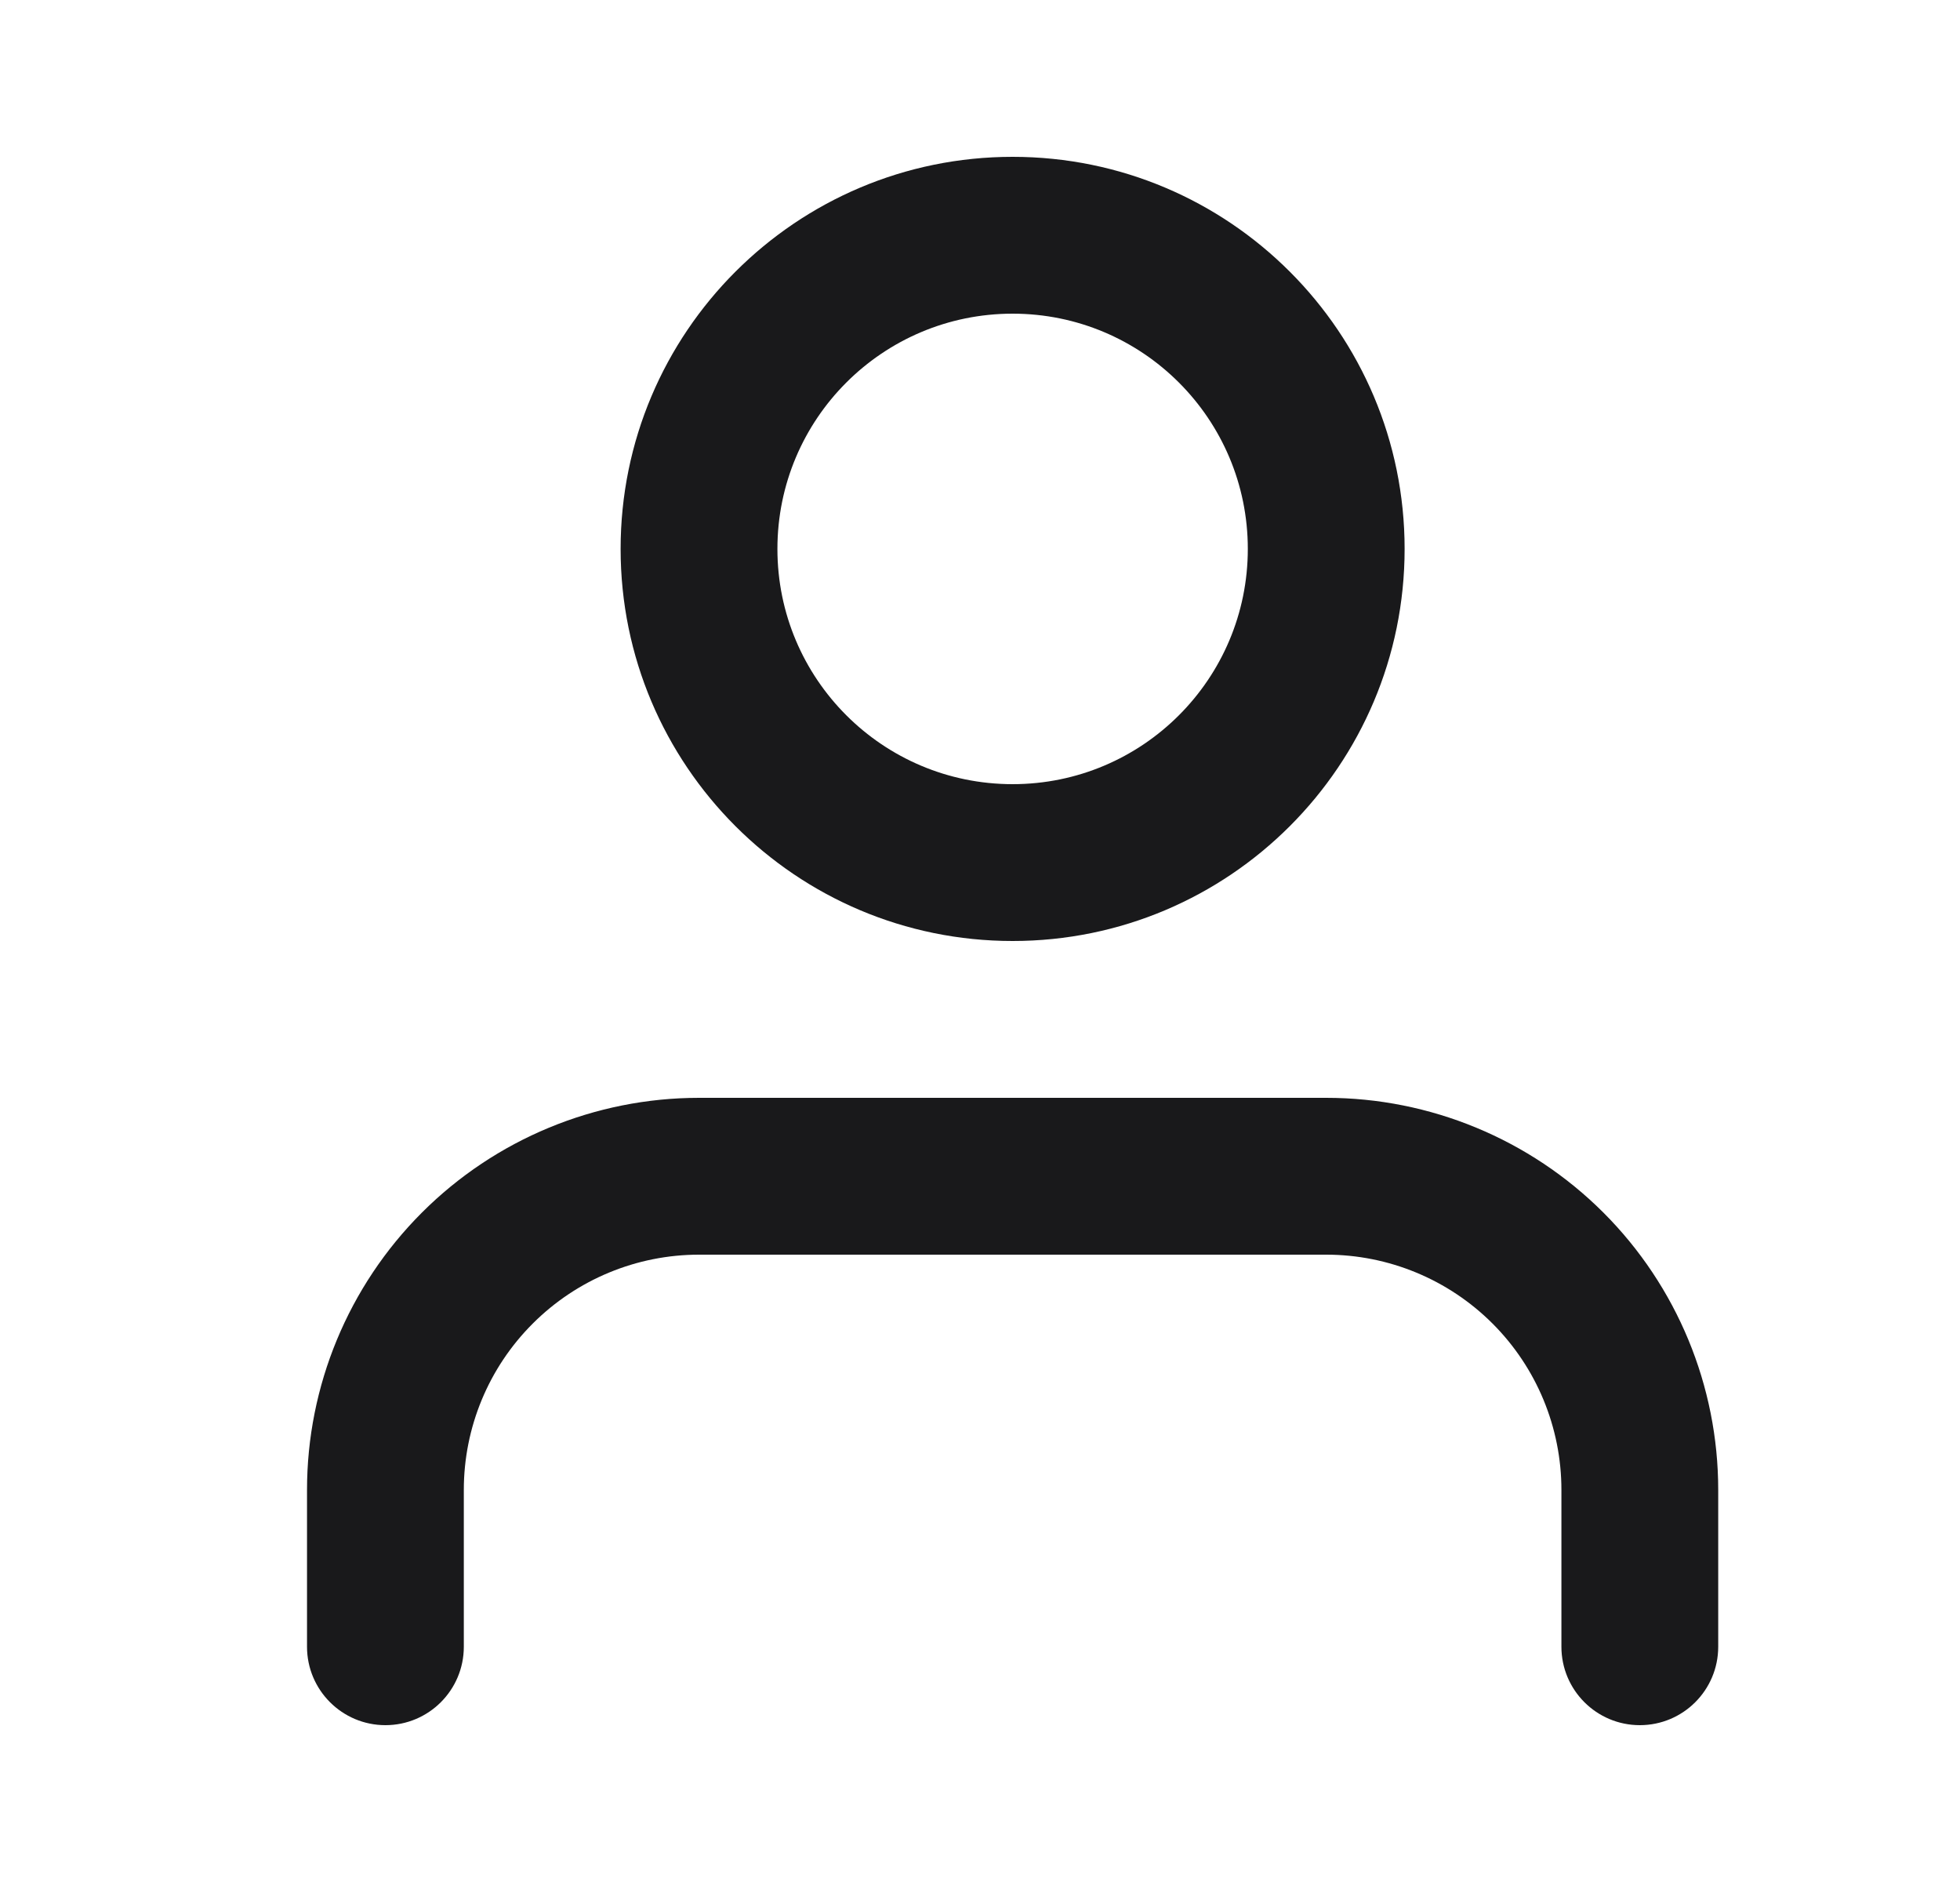 <svg width="25" height="24" viewBox="0 0 25 24" fill="none" xmlns="http://www.w3.org/2000/svg">
<path fill-rule="evenodd" clip-rule="evenodd" d="M12.916 2C10.155 2 7.916 4.239 7.916 7C7.916 9.761 10.155 12 12.916 12C15.678 12 17.916 9.761 17.916 7C17.916 4.239 15.678 2 12.916 2ZM9.916 7C9.916 5.343 11.259 4 12.916 4C14.573 4 15.916 5.343 15.916 7C15.916 8.657 14.573 10 12.916 10C11.259 10 9.916 8.657 9.916 7Z" fill="#19191B"/>
<path d="M8.916 14C7.59 14 6.318 14.527 5.381 15.464C4.443 16.402 3.916 17.674 3.916 19V21C3.916 21.552 4.364 22 4.916 22C5.469 22 5.916 21.552 5.916 21V19C5.916 18.204 6.232 17.441 6.795 16.879C7.358 16.316 8.121 16 8.916 16H16.916C17.712 16 18.475 16.316 19.038 16.879C19.6 17.441 19.916 18.204 19.916 19V21C19.916 21.552 20.364 22 20.916 22C21.469 22 21.916 21.552 21.916 21V19C21.916 17.674 21.39 16.402 20.452 15.464C19.514 14.527 18.242 14 16.916 14H8.916Z" fill="#19191B"/>
</svg>
